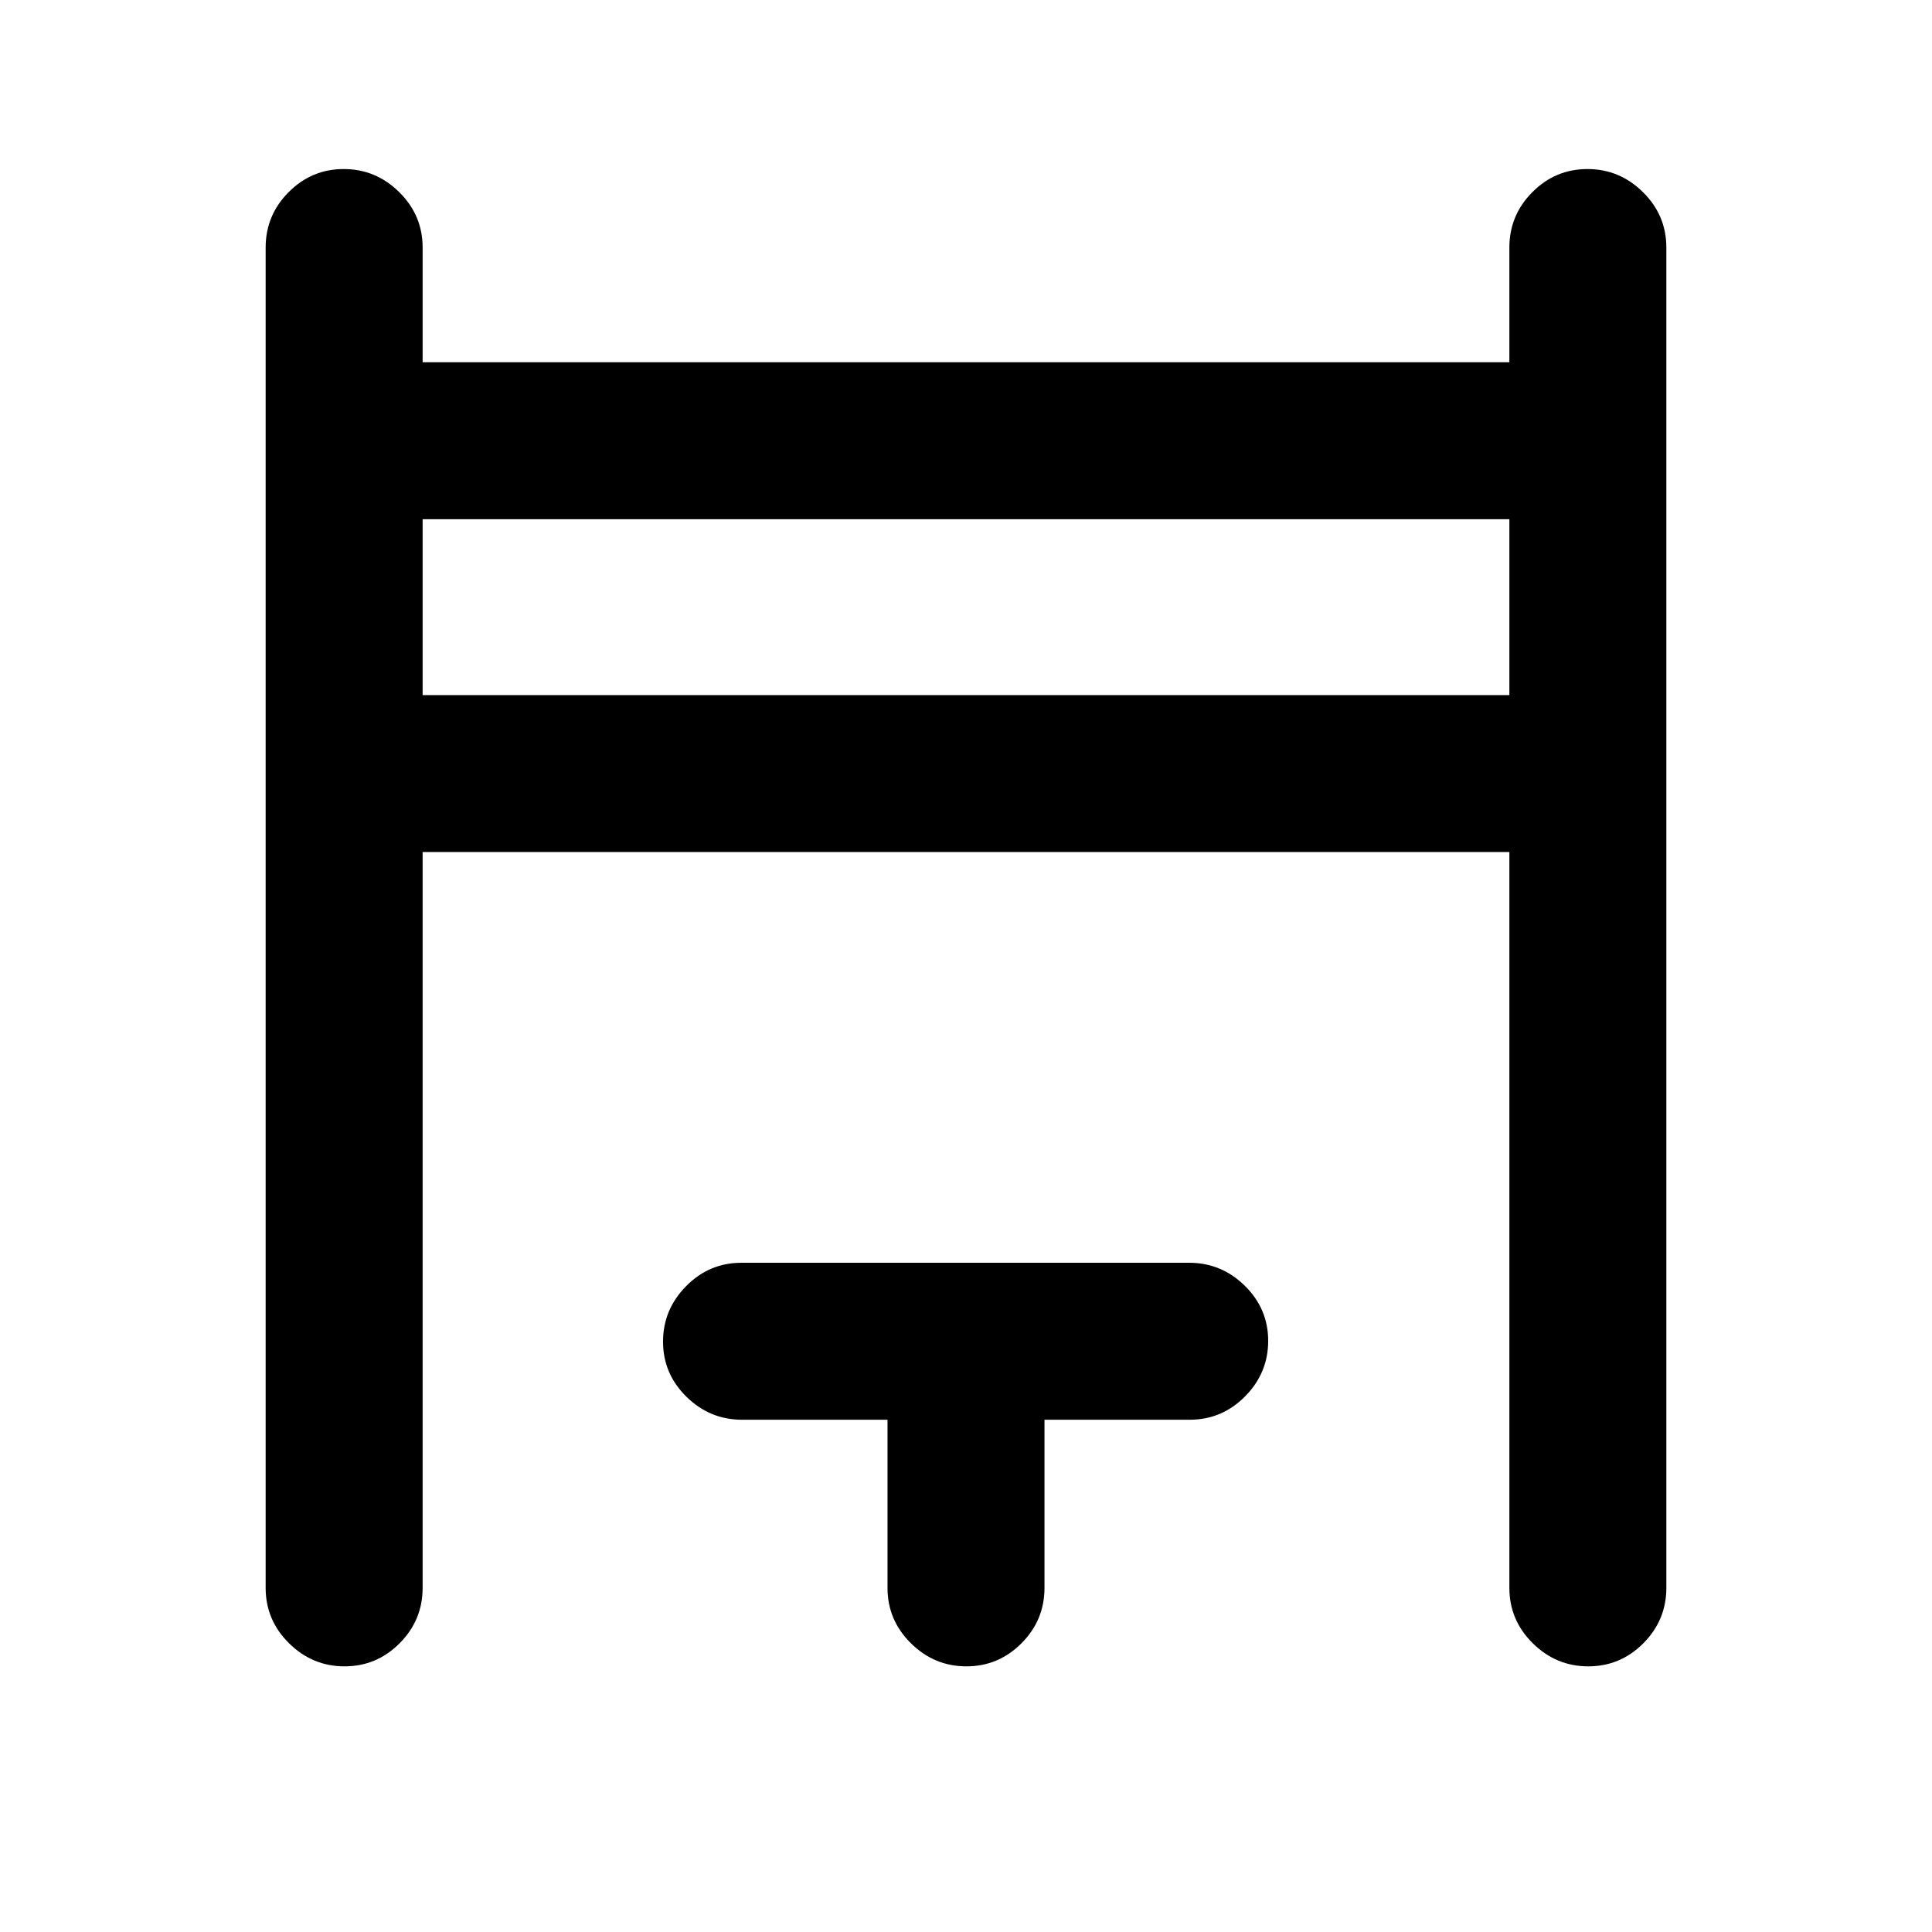 <svg xmlns="http://www.w3.org/2000/svg" height="20" viewBox="0 -960 960 960" width="20"><path d="M132-171v-666q0-16.05 11.42-27.52Q154.84-876 170.8-876q15.97 0 27.58 11.48Q210-853.05 210-837v57h540v-57q0-16.05 11.42-27.52Q772.84-876 788.8-876q15.97 0 27.58 11.48Q828-853.05 828-837v666q0 16.05-11.42 27.52Q805.16-132 789.2-132q-15.97 0-27.58-11.48Q750-154.95 750-171v-365.62H210V-171q0 16.05-11.42 27.52Q187.16-132 171.2-132q-15.97 0-27.58-11.48Q132-154.95 132-171Zm78-443.61h540V-702H210v87.39ZM441-171v-83.54h-72.29q-16 0-27.62-11.42-11.63-11.42-11.63-27.38 0-15.97 11.47-27.58 11.46-11.62 27.49-11.62h222.45q16.03 0 27.66 11.42 11.62 11.42 11.62 27.38 0 15.97-11.47 27.59-11.48 11.61-27.53 11.61H519V-171q0 16.05-11.42 27.52Q496.16-132 480.2-132q-15.97 0-27.58-11.48Q441-154.95 441-171ZM210-614.61V-702v87.39Z"/></svg>